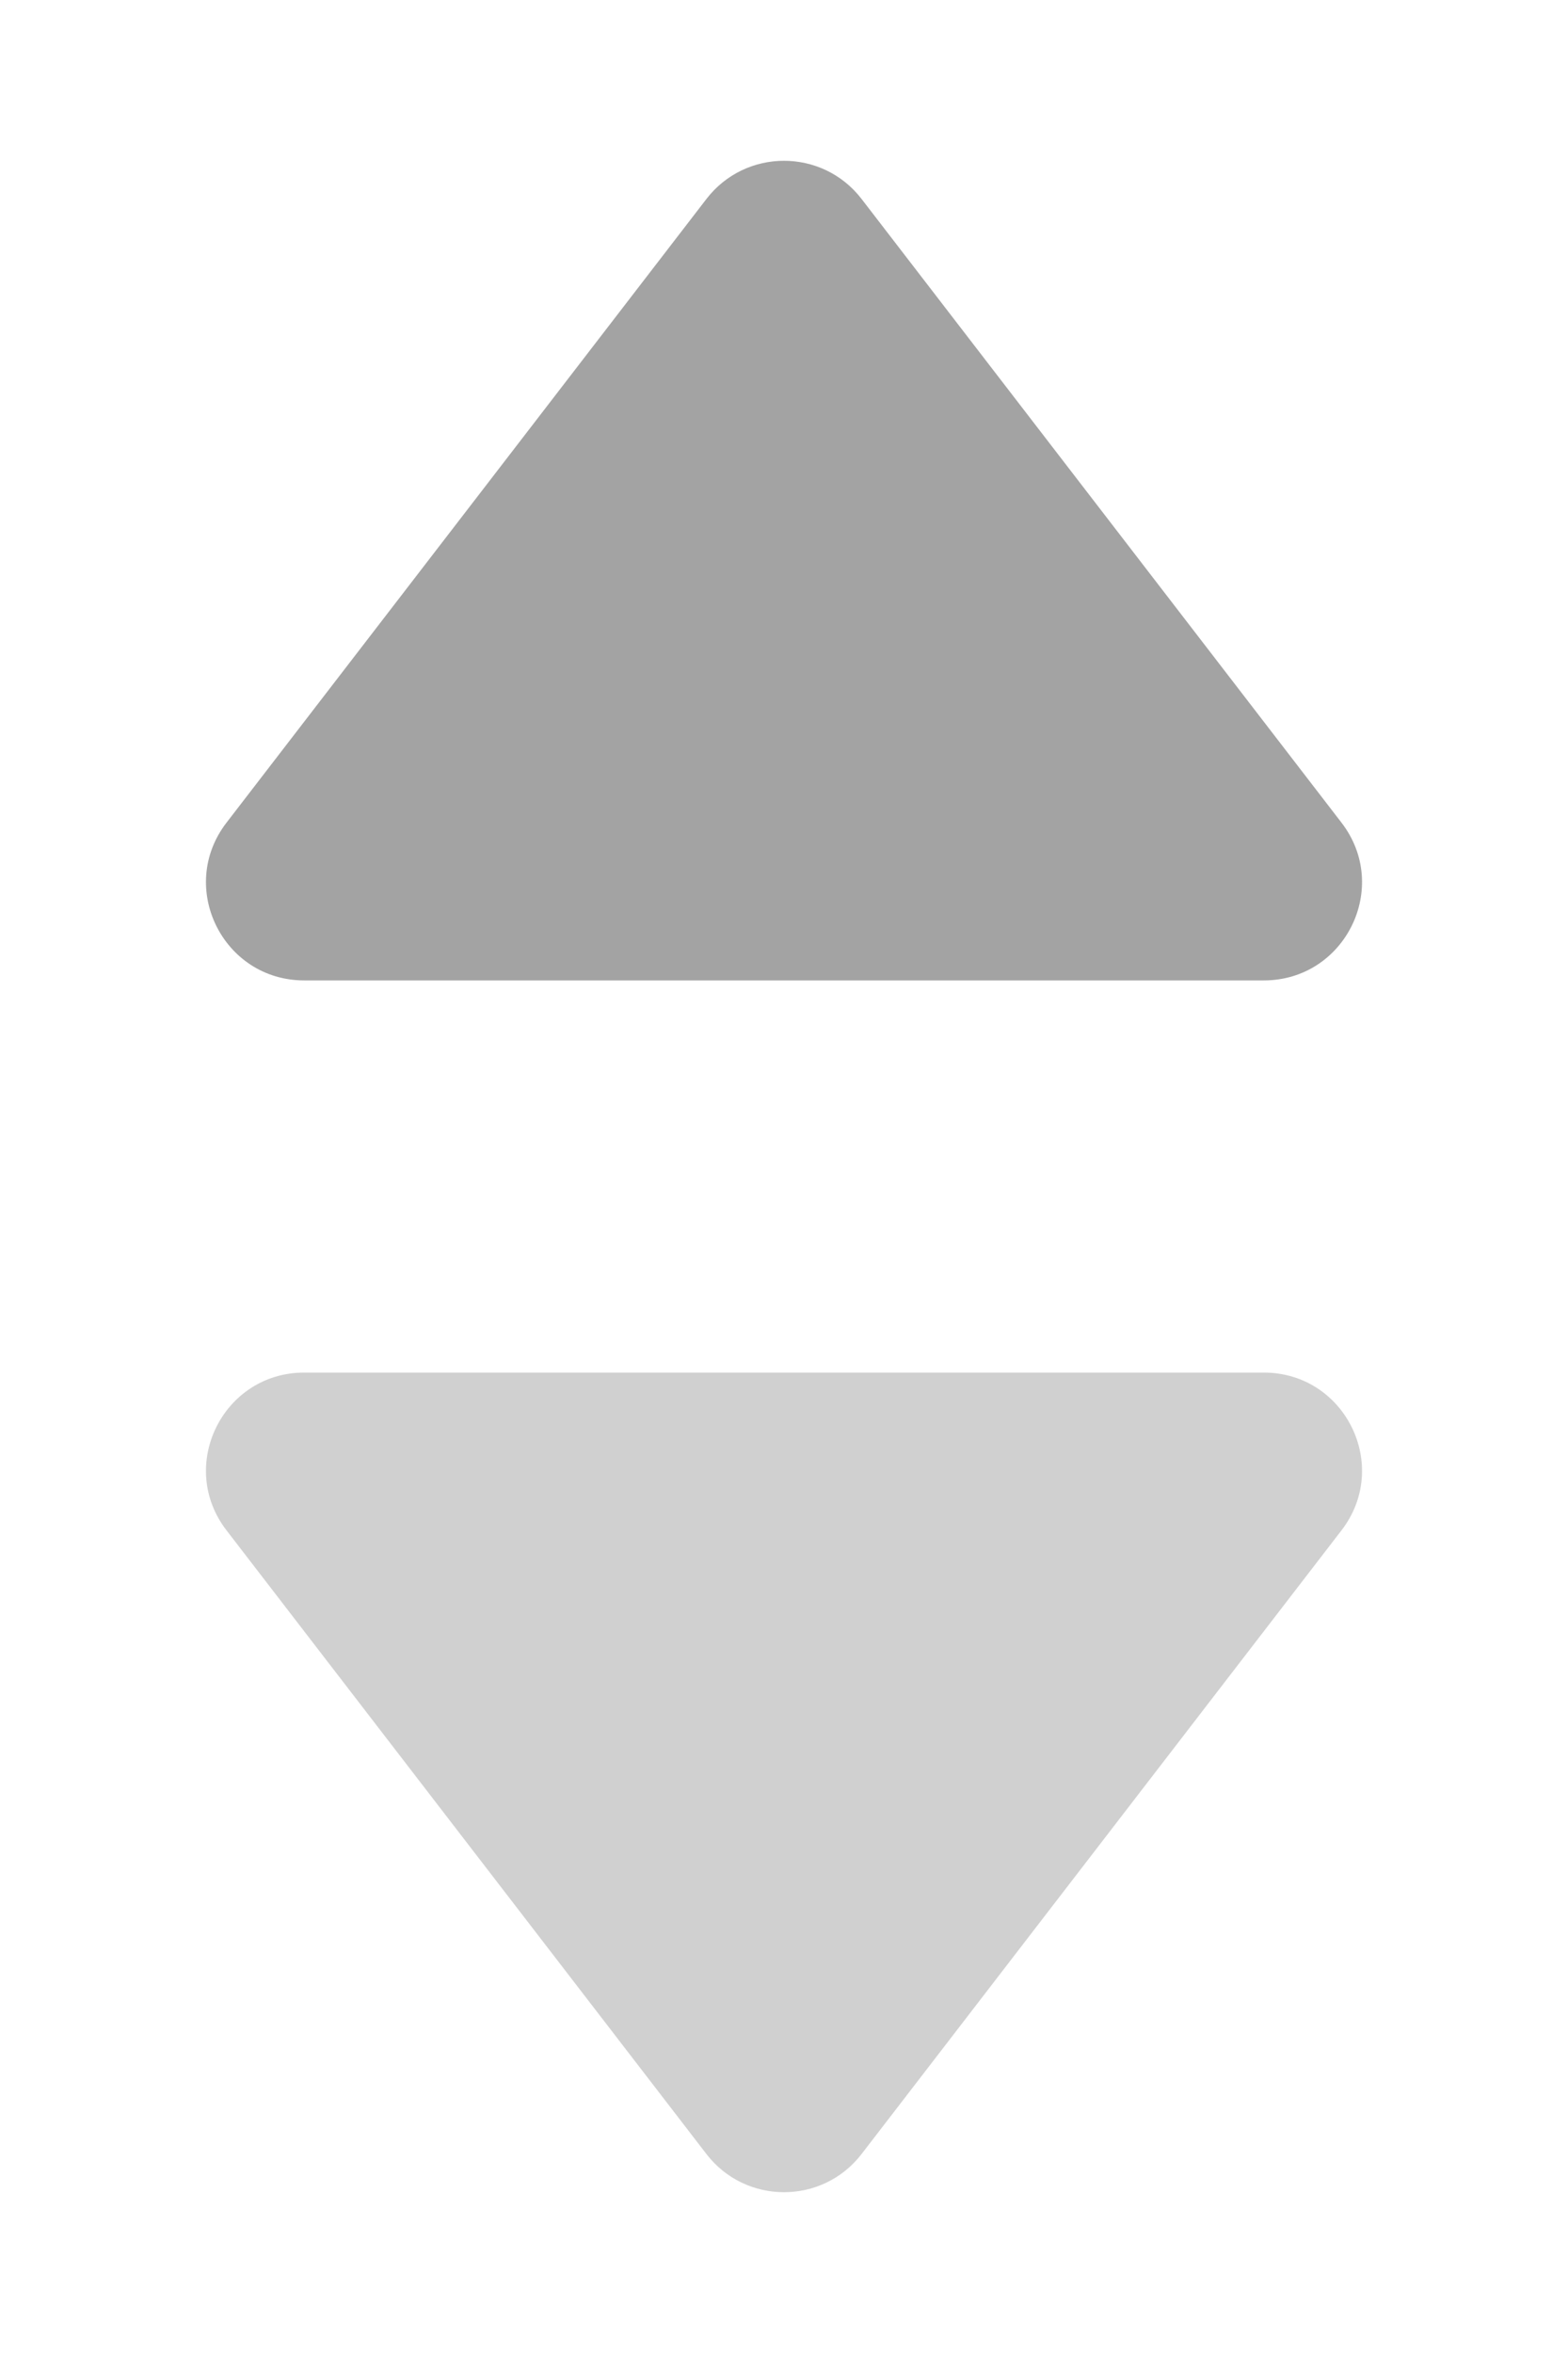 <svg width="8" height="12" viewBox="0 0 8 12" fill="none" xmlns="http://www.w3.org/2000/svg">
<path opacity="0.5" d="M3.604 10.985C3.804 11.245 4.196 11.245 4.396 10.985L6.844 7.805C7.098 7.476 6.863 7 6.448 7H1.552C1.137 7 0.902 7.476 1.156 7.805L3.604 10.985Z" fill="#A3A3A3"/>
<path d="M3.604 1.015C3.804 0.755 4.196 0.755 4.396 1.015L6.844 4.195C7.098 4.524 6.863 5 6.448 5H1.552C1.137 5 0.902 4.524 1.156 4.195L3.604 1.015Z" fill="#A3A3A3"/>
</svg>
